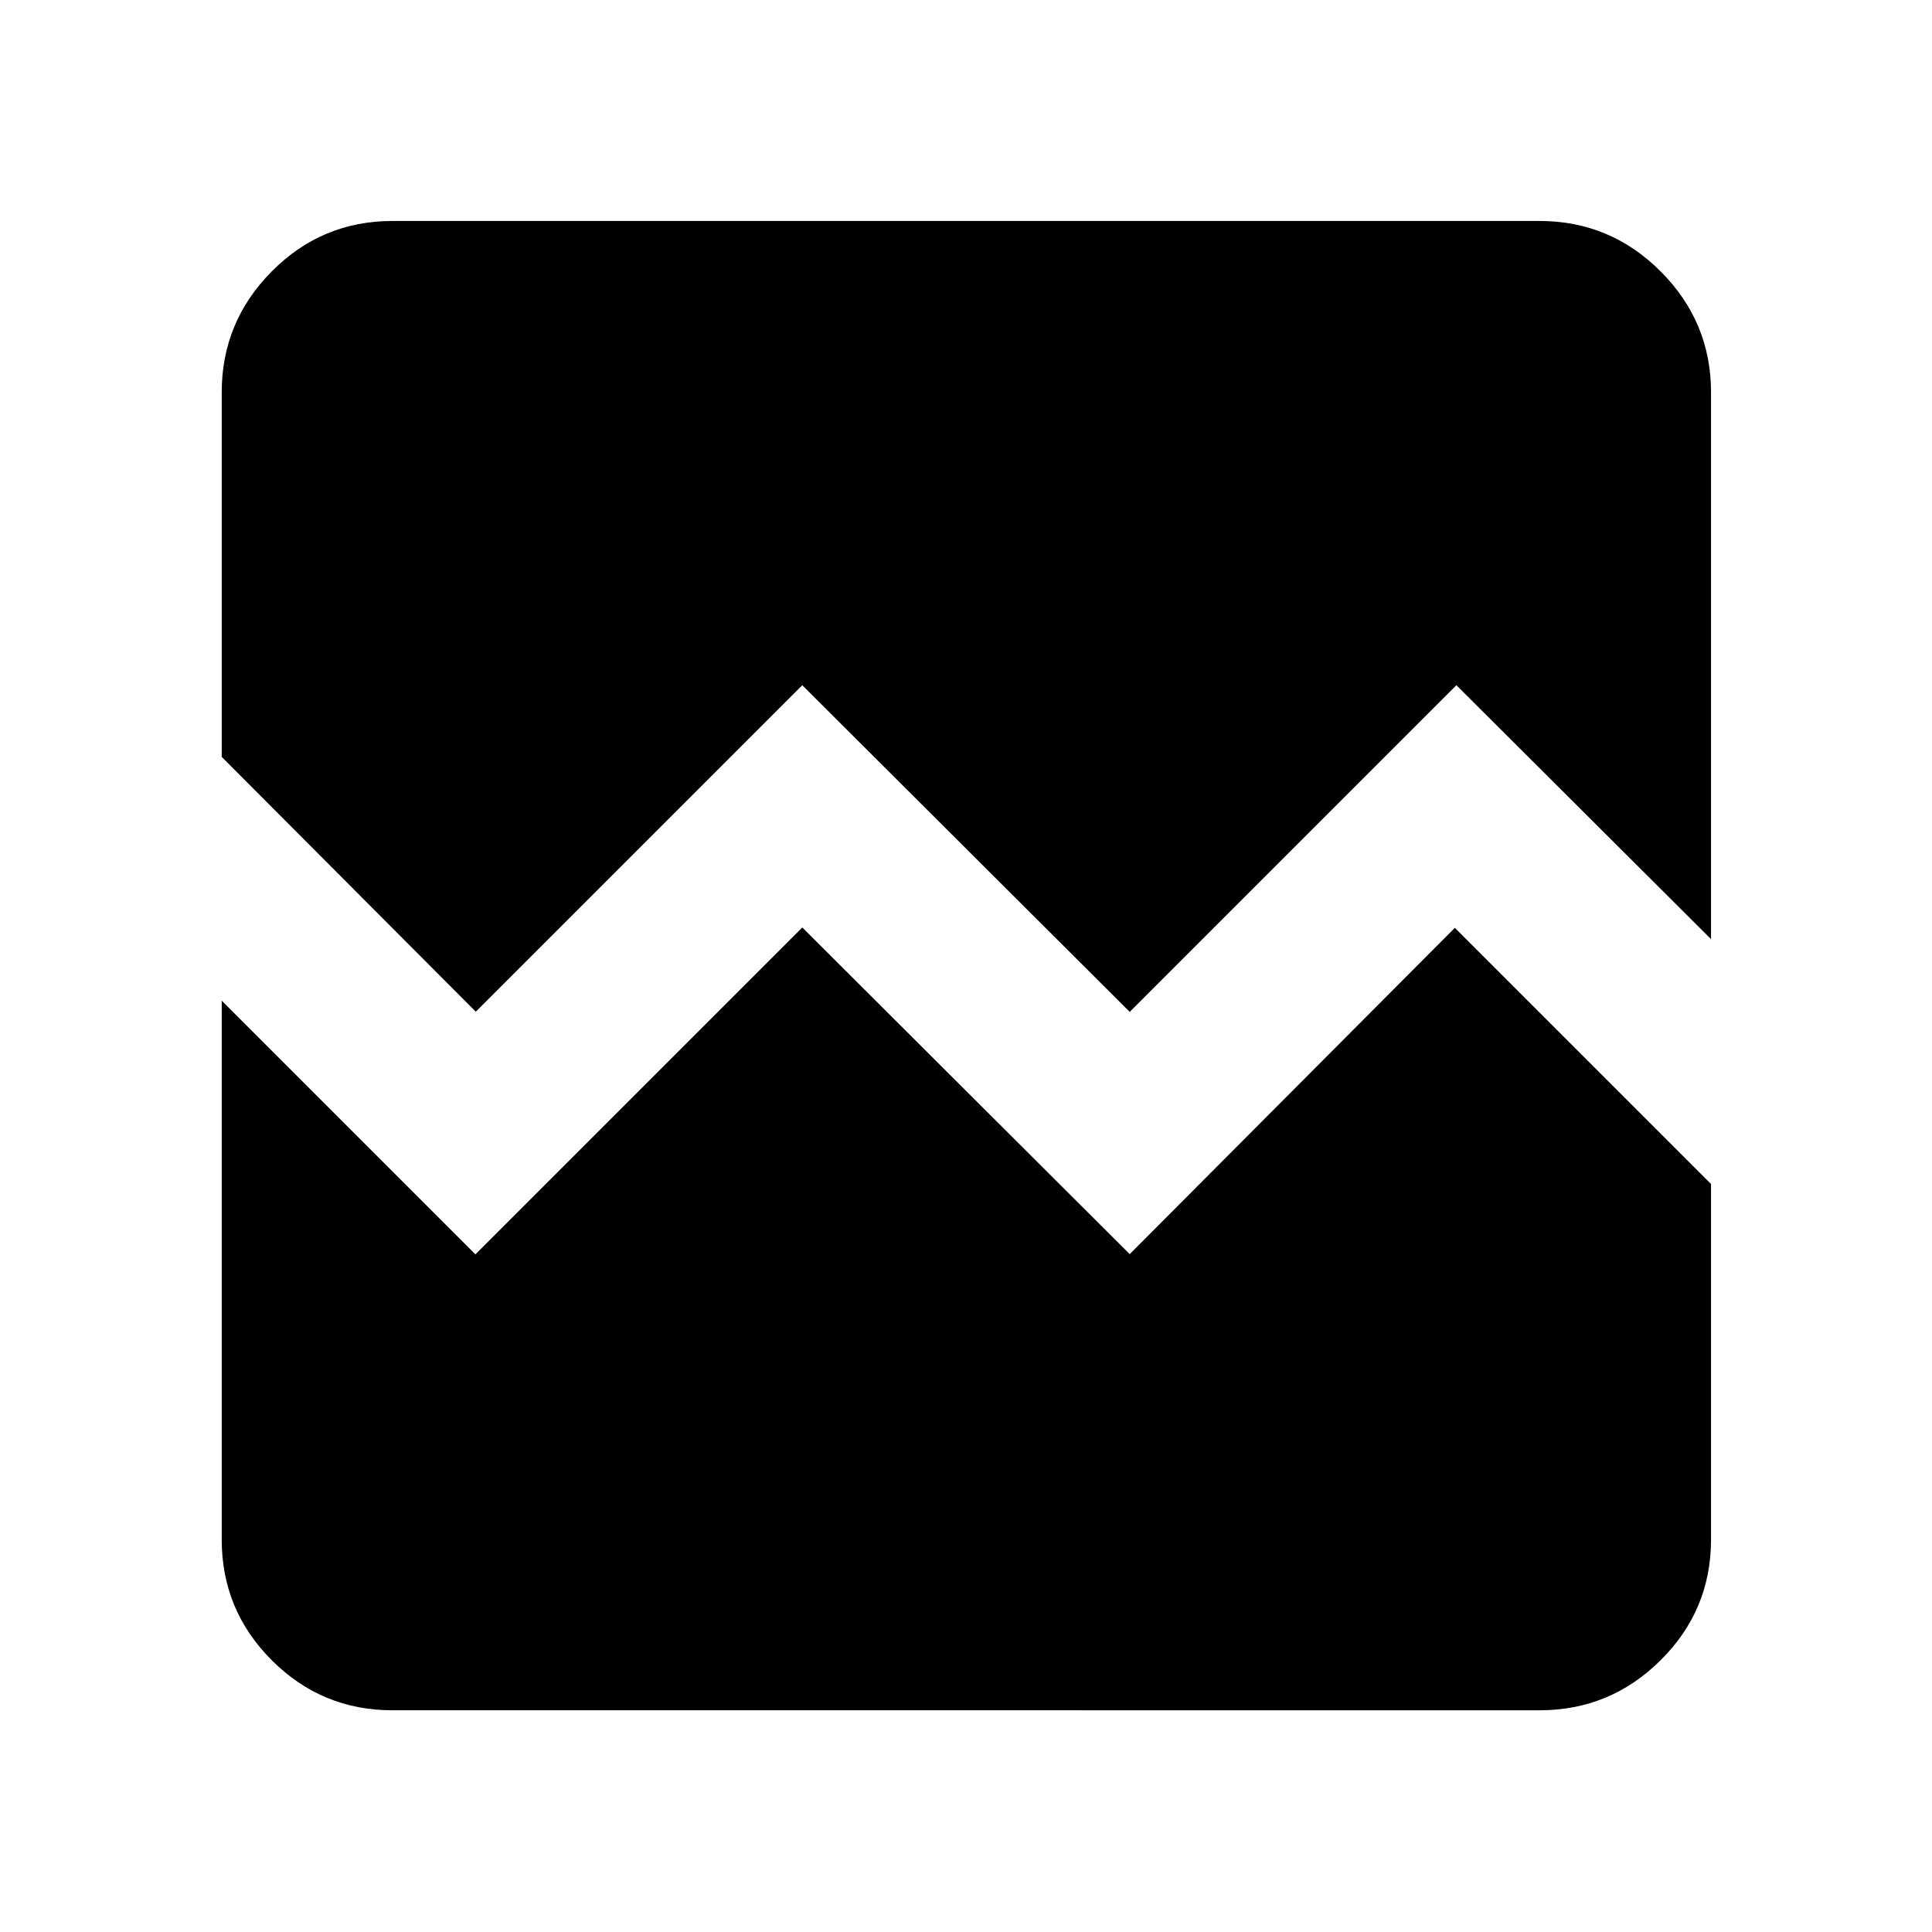 <svg xmlns="http://www.w3.org/2000/svg" height="40" viewBox="0 -960 960 960" width="40"><path d="M194.99-110.17q-35.09 0-59.95-24.87-24.87-24.86-24.87-59.95v-267.79l126.06 126.06 162.42-162.42 162.7 162.31 161.56-162.13L850.2-371.67v176.68q0 35.09-25.05 59.95-25.05 24.87-60.14 24.87H194.99Zm0-740.03h570.02q35.09 0 60.14 25.05 25.05 25.05 25.05 60.14v271.65L723.67-619.52 561.35-457.2l-162.7-162.32-162.23 162.23-126.25-126.62v-181.1q0-35.09 24.87-60.14 24.86-25.05 59.95-25.05Z"/></svg>